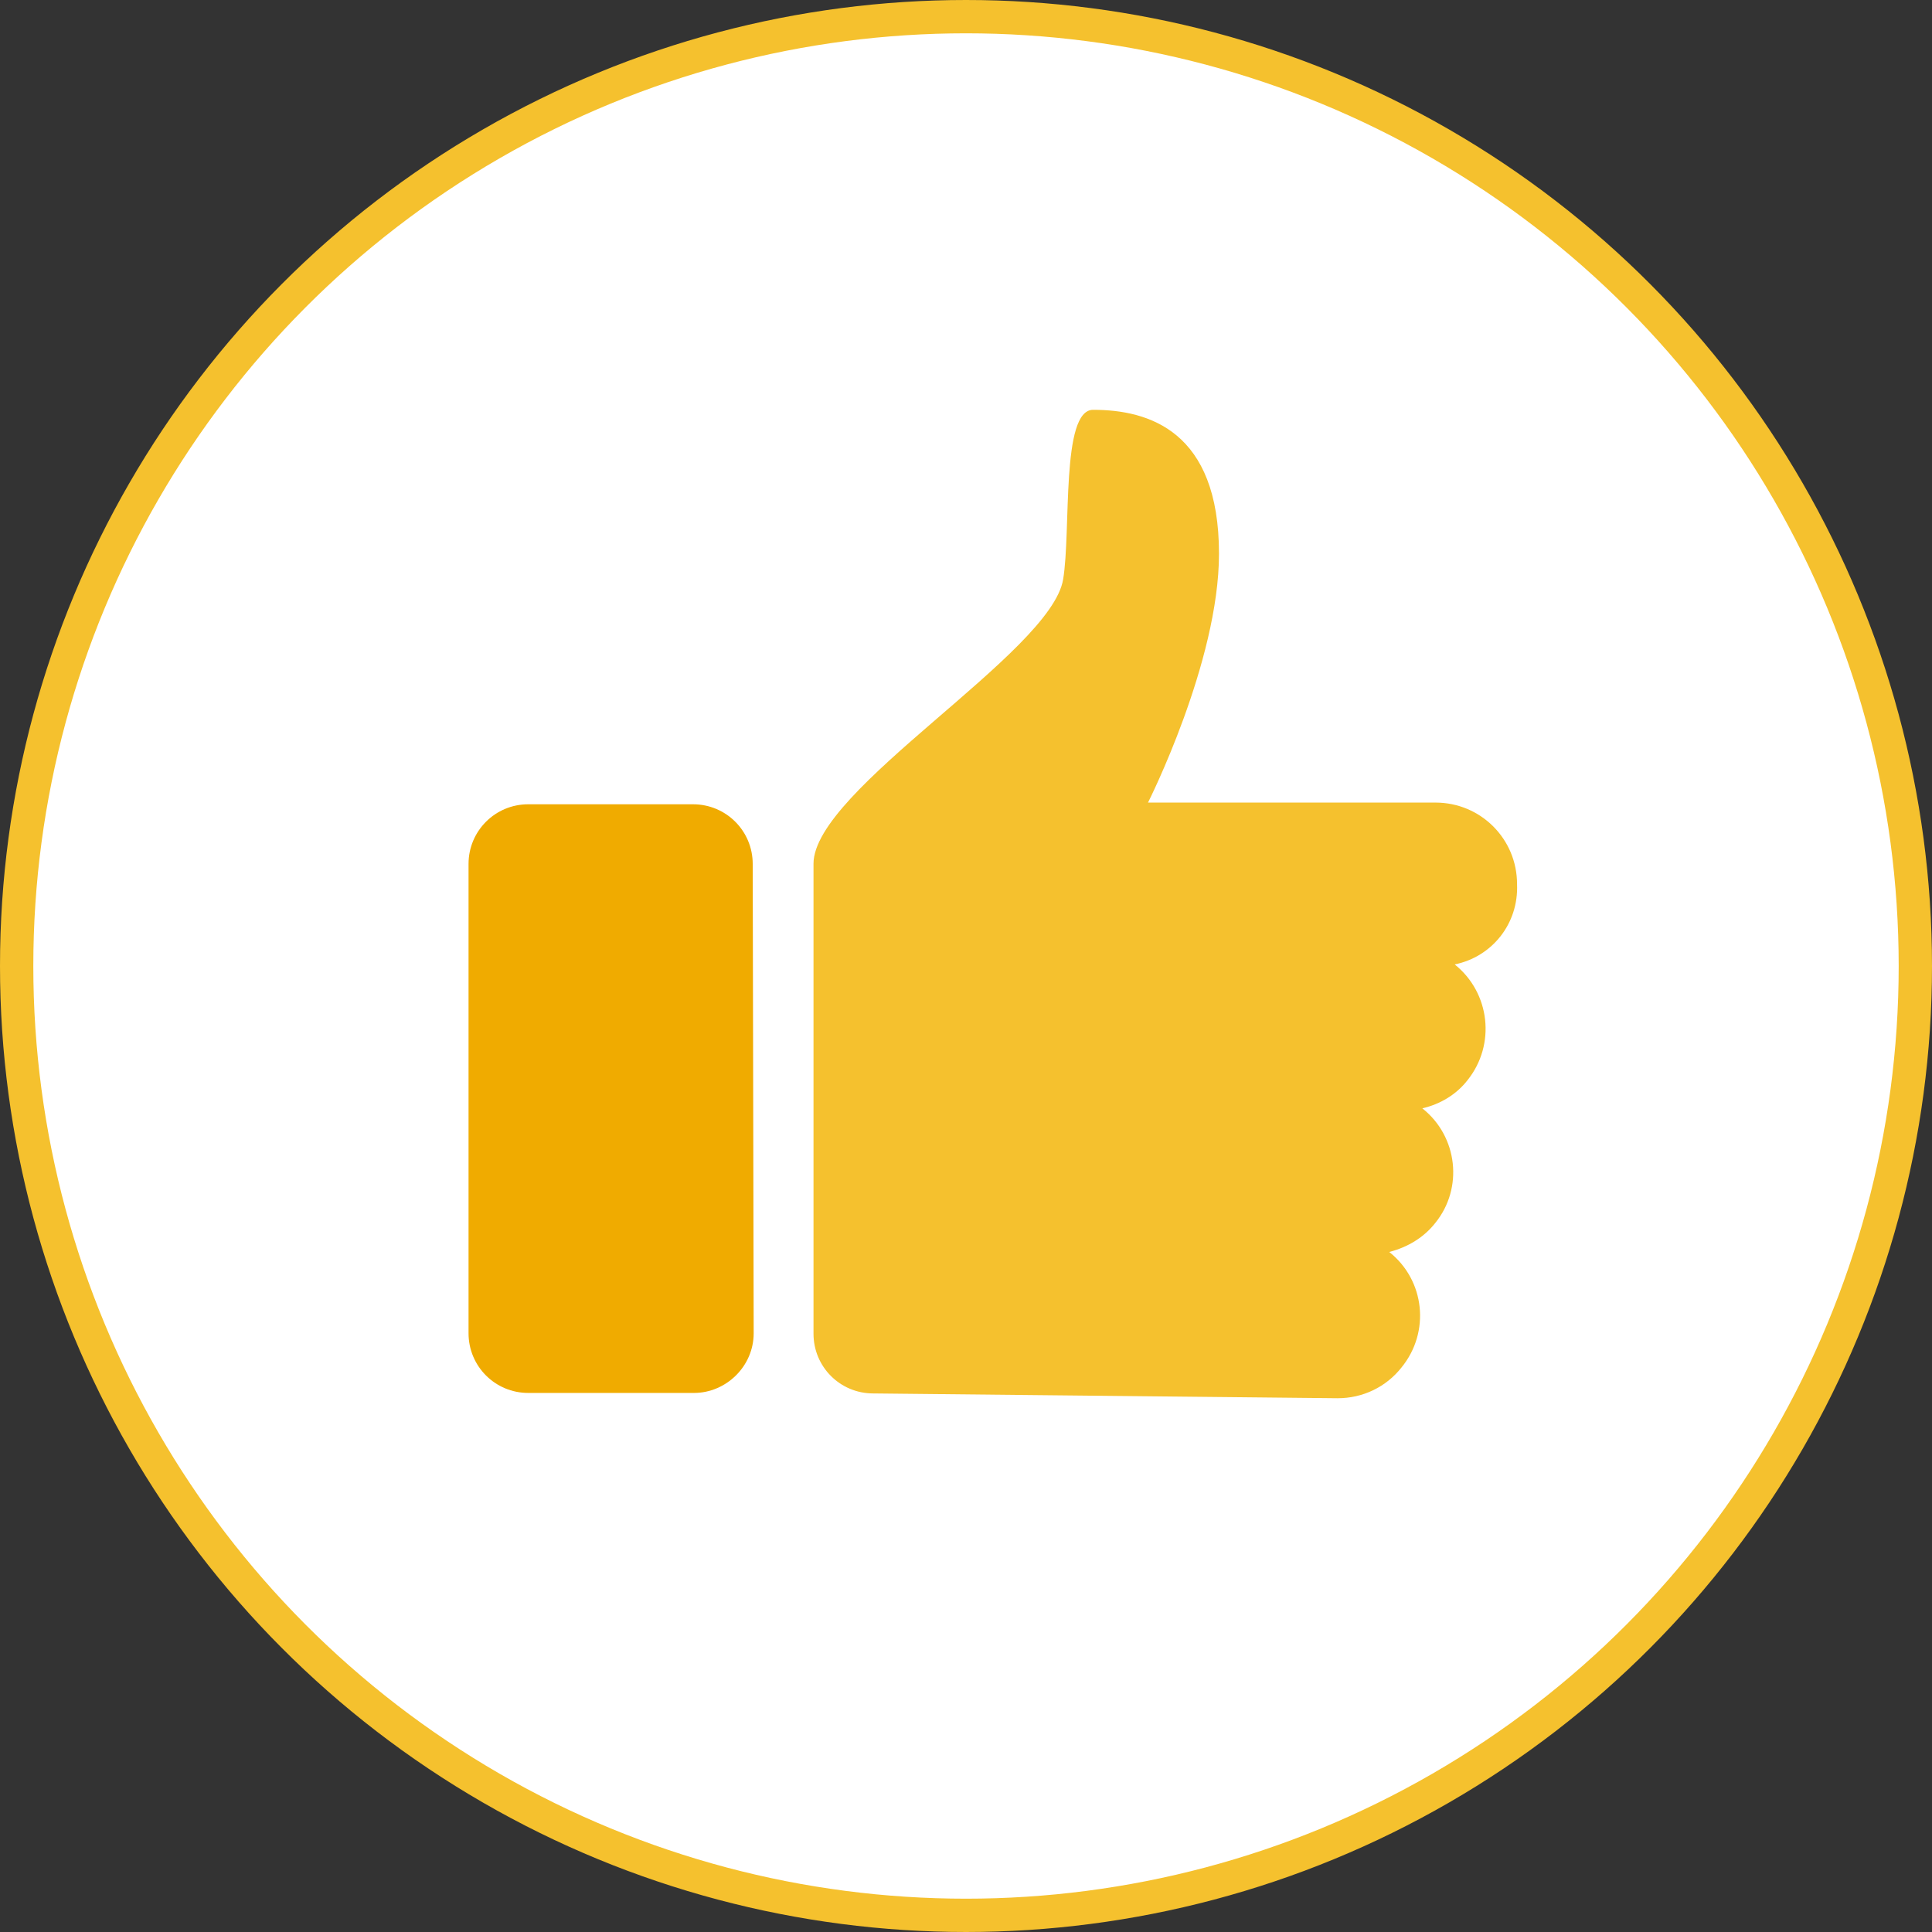 <svg width="58" height="58" viewBox="0 0 58 58" fill="none" xmlns="http://www.w3.org/2000/svg">
<rect x="0" y="0" width="58" height="58" fill="#333333" stroke="none"/>
<circle cx="29" cy="29" r="28.5" fill="white" stroke="#F5C12E"/>
<path d="M45.543 26.542C45.543 25.181 44.448 24.094 43.095 24.094H34.464C34.464 24.094 36.595 19.876 36.595 16.622C36.595 12.937 34.486 12.303 32.816 12.303C31.844 12.303 32.16 15.938 31.916 17.392C31.556 19.602 24.422 23.698 24.422 25.93V40.039C24.422 41.033 25.221 41.832 26.214 41.832L40.158 41.976C40.914 41.976 41.612 41.638 42.073 41.054C42.944 39.989 42.778 38.434 41.706 37.585C42.267 37.441 42.75 37.145 43.088 36.714C43.937 35.67 43.765 34.115 42.699 33.273C43.232 33.15 43.721 32.862 44.06 32.423C44.909 31.358 44.736 29.803 43.671 28.953C44.794 28.723 45.593 27.73 45.543 26.542Z" fill="#F5C12E"/>
<path d="M22.626 40.025C22.626 41.018 21.798 41.817 20.833 41.817H15.859C14.866 41.817 14.066 41.018 14.066 40.025V25.937C14.066 24.944 14.866 24.145 15.859 24.145H20.804C21.798 24.145 22.597 24.944 22.597 25.937L22.626 40.025Z" fill="#F0AB00"/>
</svg>
